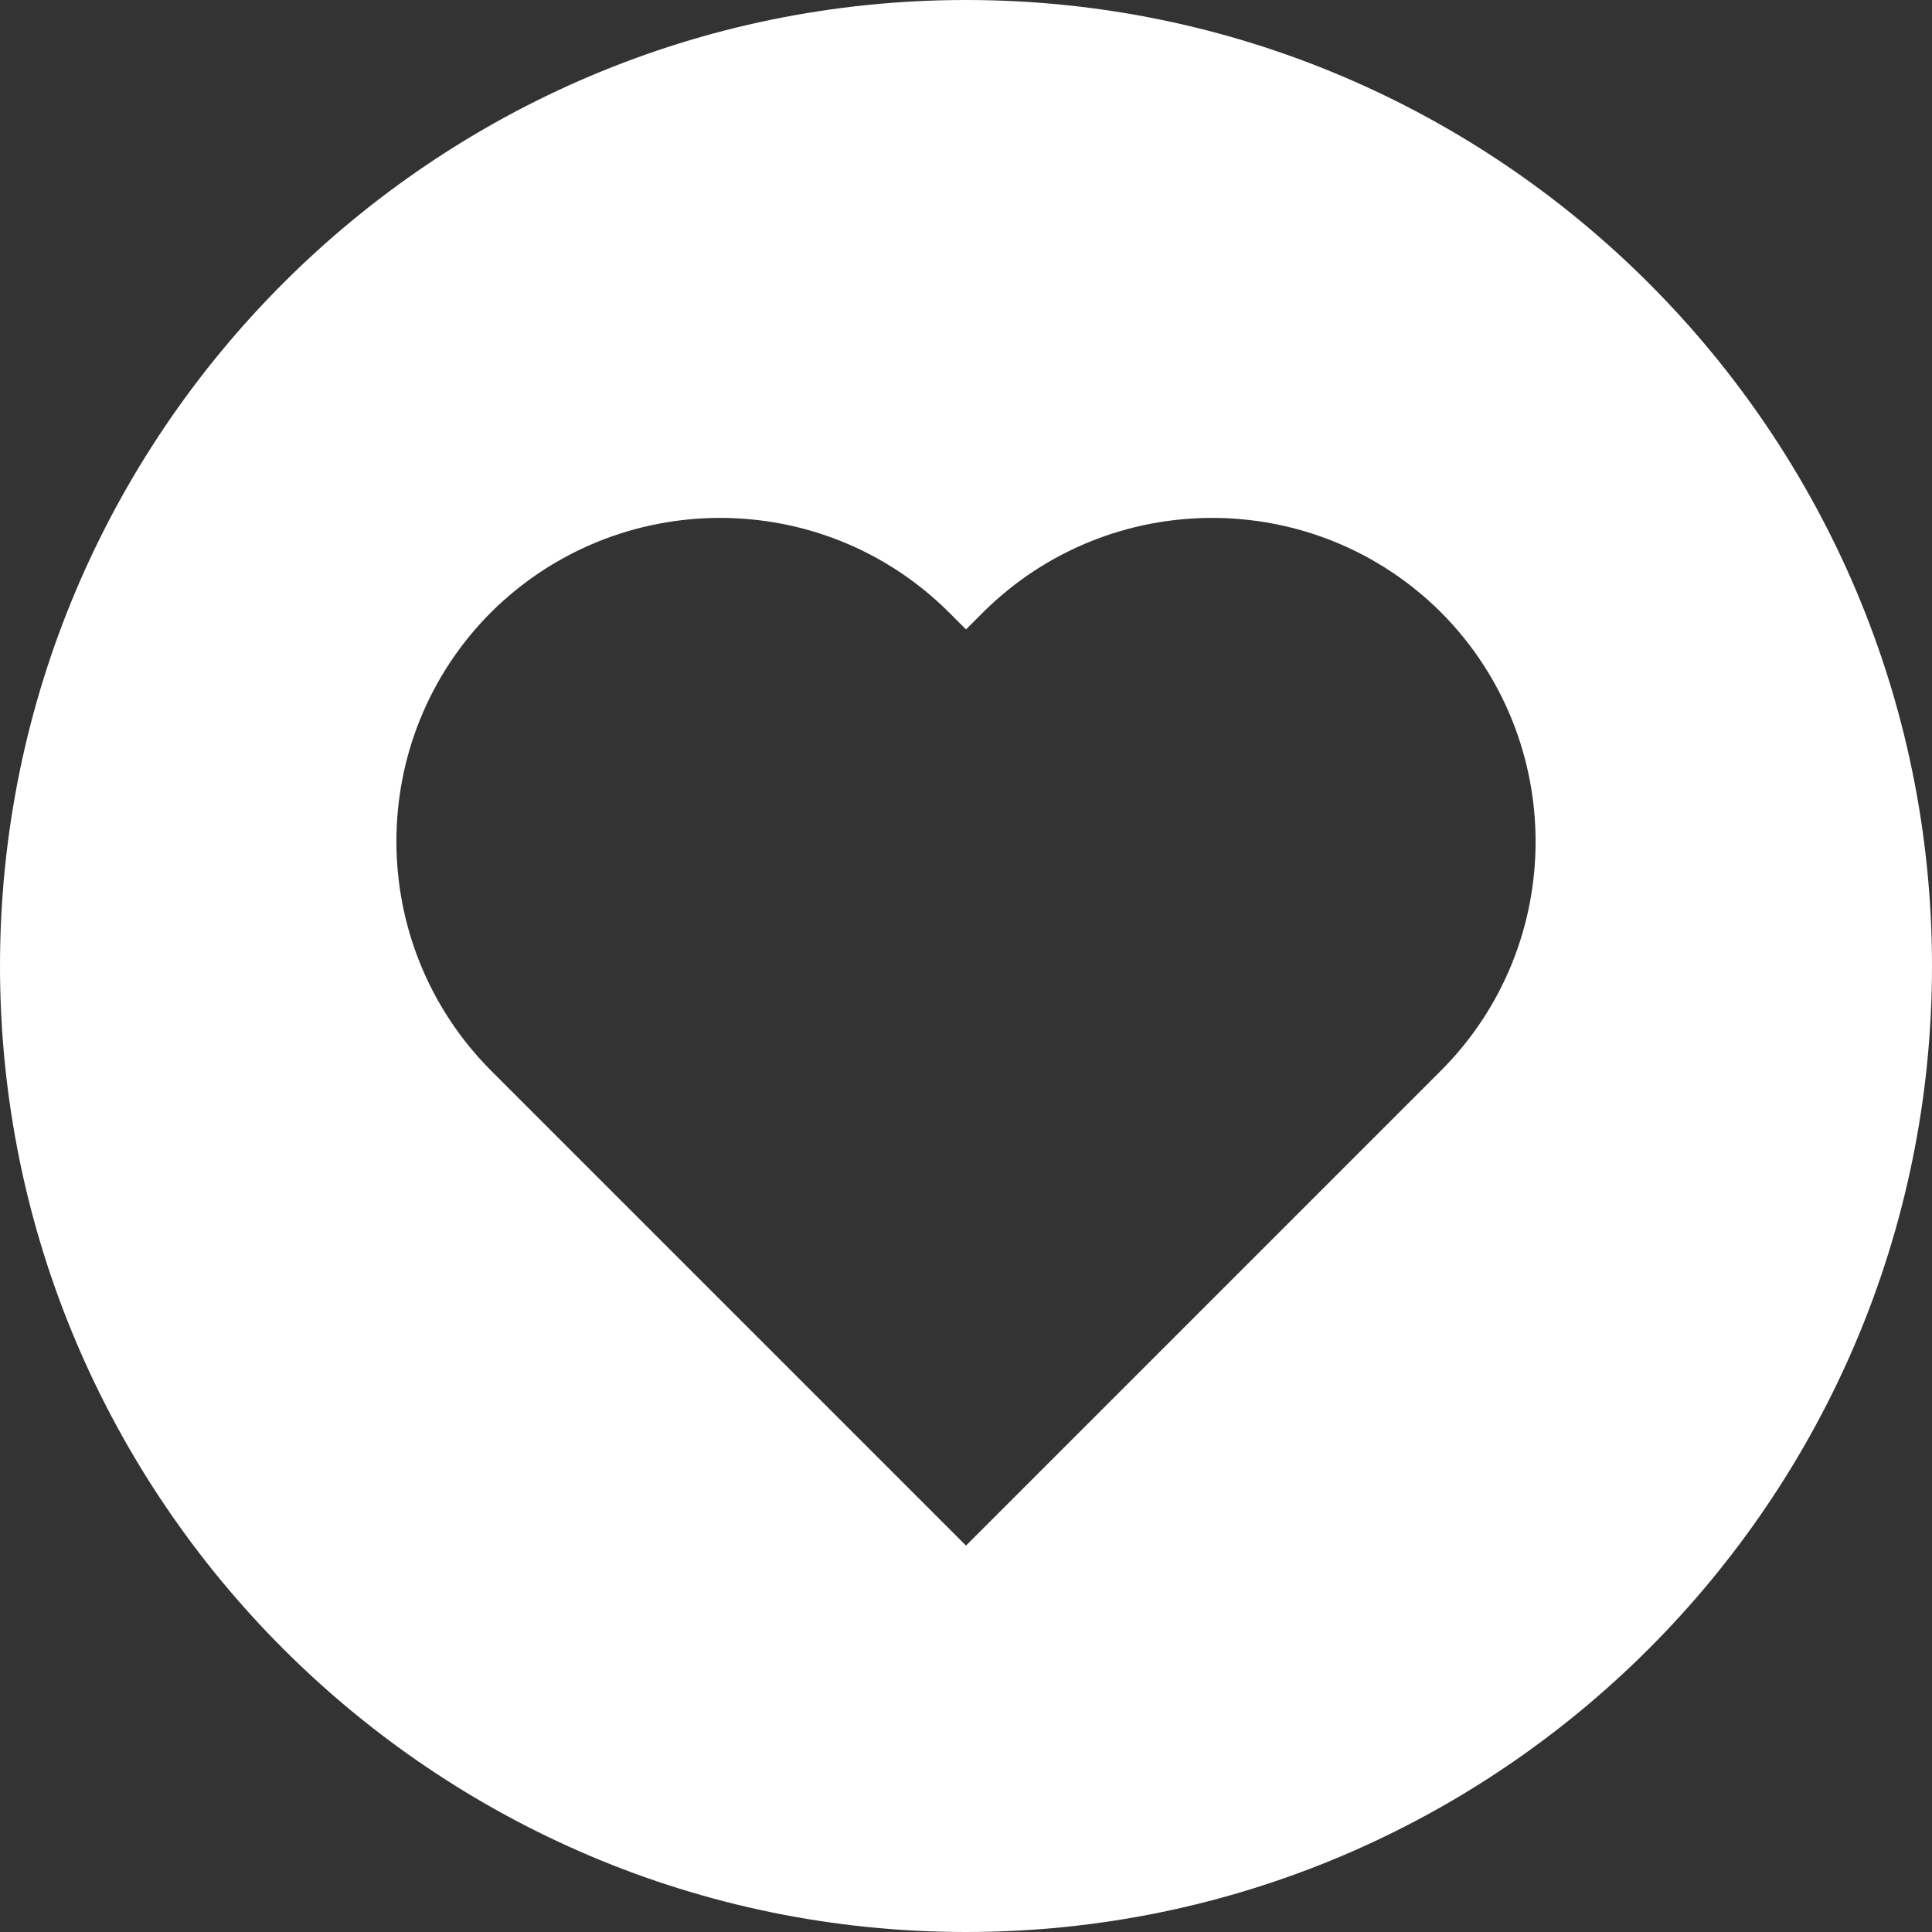 <?xml version="1.0" encoding="UTF-8"?>
<svg id="miniMenu" xmlns="http://www.w3.org/2000/svg" version="1.1" viewBox="0 0 512 512"><rect x="0" y="0" width="512" height="512" fill="#333333" stroke="none"/><path id="icon" style="fill:#ffffff;" d="M256,0C114.8,0,0,114.8,0,256s114.8,256,256,256,256-114.8,256-256S397.2,0,256,0ZM381.9,283.7l-65.2,65.2-60.7,60.7-60.7-60.7-65.2-65.2c-33.4-33.6-33.4-87.9,0-121.4,33.6-33.4,87.9-33.4,121.4,0l4.5,4.5,4.5-4.5c33.6-33.4,87.9-33.4,121.4,0,33.4,33.6,33.4,87.9,0,121.4Z"/></svg>